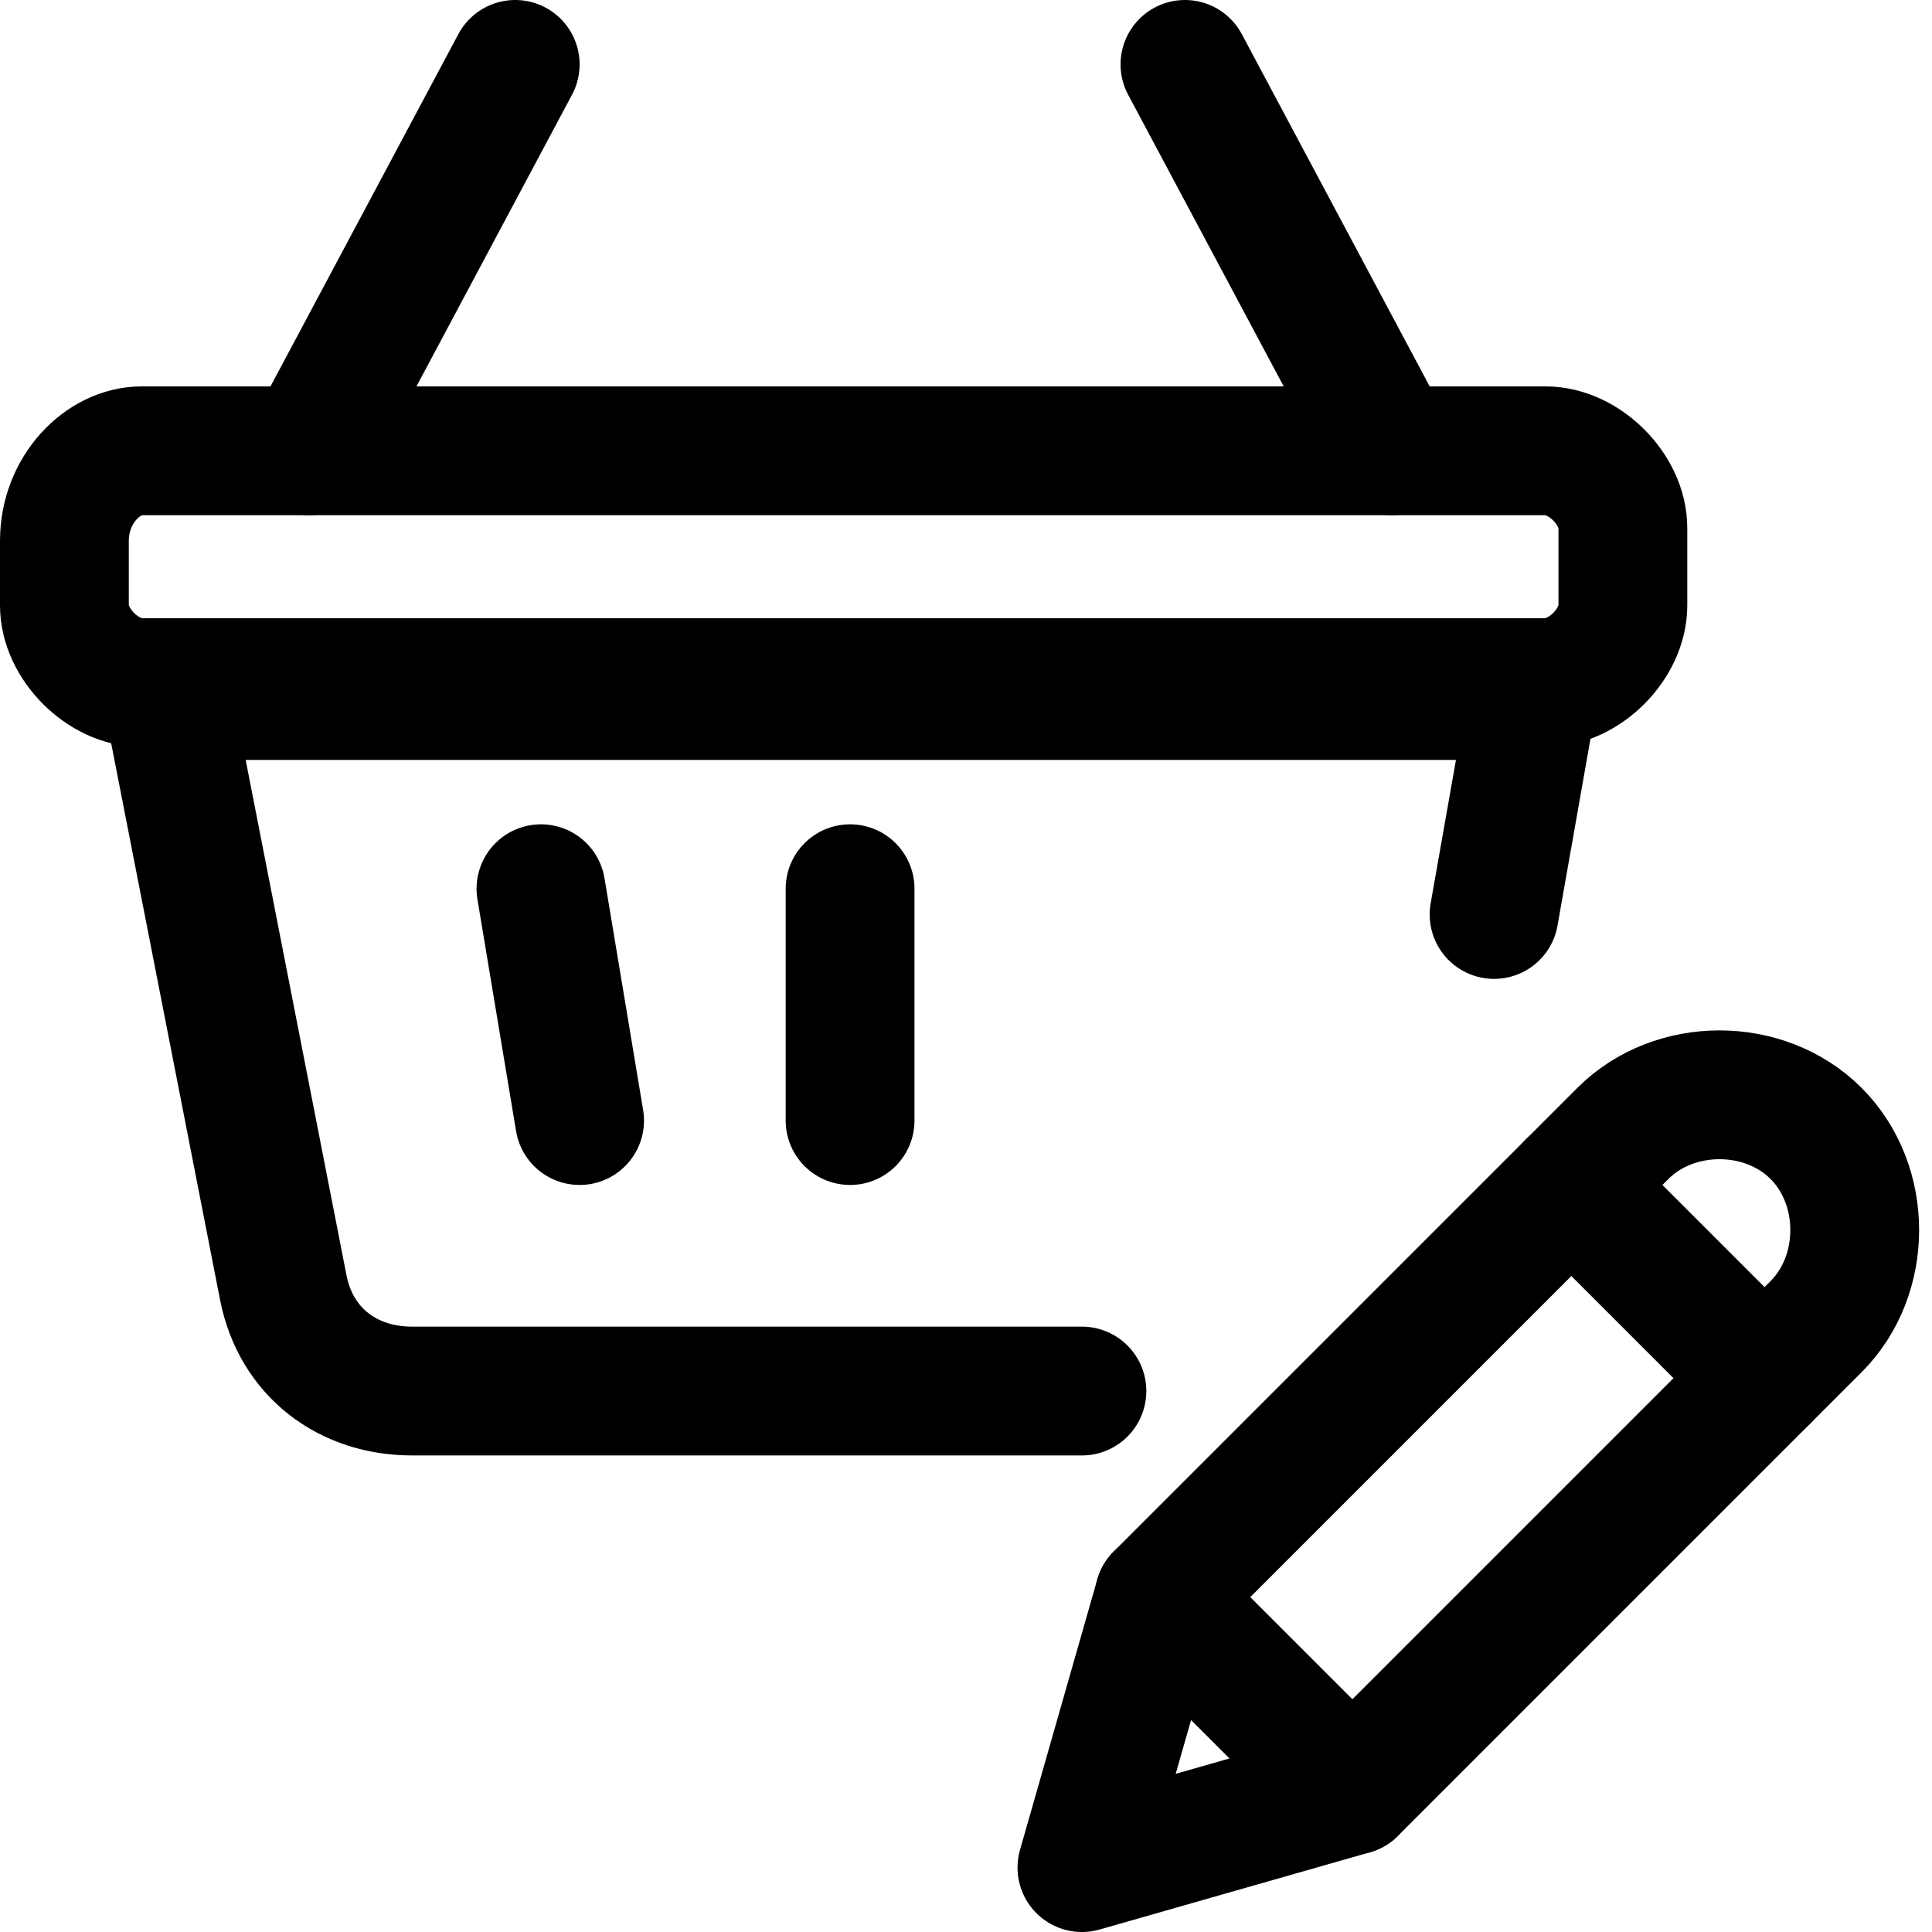 <?xml version="1.0" encoding="utf-8"?>
<!-- Generator: Adobe Illustrator 24.0.0, SVG Export Plug-In . SVG Version: 6.00 Build 0)  -->
<svg version="1.1" id="Laag_1" xmlns="http://www.w3.org/2000/svg" xmlns:xlink="http://www.w3.org/1999/xlink" x="0px" y="0px"
	 viewBox="0 0 15 15" style="enable-background:new 0 0 15 15;" xml:space="preserve">
<style type="text/css">
	.st0{fill:none;stroke:#000000;stroke-width:1;stroke-linecap:round;stroke-linejoin:round;}
</style>
<g>
	<path class="st0" d="M10.5,13.9l-2.1,0.6L9,12.4l3.6-3.6c0.4-0.4,1.1-0.4,1.5,0c0.4,0.4,0.4,1.1,0,1.5L10.5,13.9z"/>
	<line class="st0" x1="12.2" y1="9.2" x2="13.7" y2="10.7"/>
	<line class="st0" x1="9" y1="12.4" x2="10.5" y2="13.9"/>
	<line class="st0" x1="2.4" y1="3.5" x2="4" y2="0.5"/>
	<line class="st0" x1="10.8" y1="3.5" x2="9.2" y2="0.5"/>
	<path class="st0" d="M11.6,7.1l0.3-1.7H1.3L2.2,10c0.1,0.5,0.5,0.8,1,0.8h5.2"/>
	<path class="st0" d="M1.1,3.5h10.9c0.3,0,0.6,0.3,0.6,0.6v0.6c0,0.3-0.3,0.6-0.6,0.6H1.1c-0.3,0-0.6-0.3-0.6-0.6V4.2
		C0.5,3.8,0.8,3.5,1.1,3.5z"/>
	<line class="st0" x1="6.6" y1="6.9" x2="6.6" y2="8.7"/>
	<line class="st0" x1="4.2" y1="6.9" x2="4.5" y2="8.7"/>
</g>
</svg>
